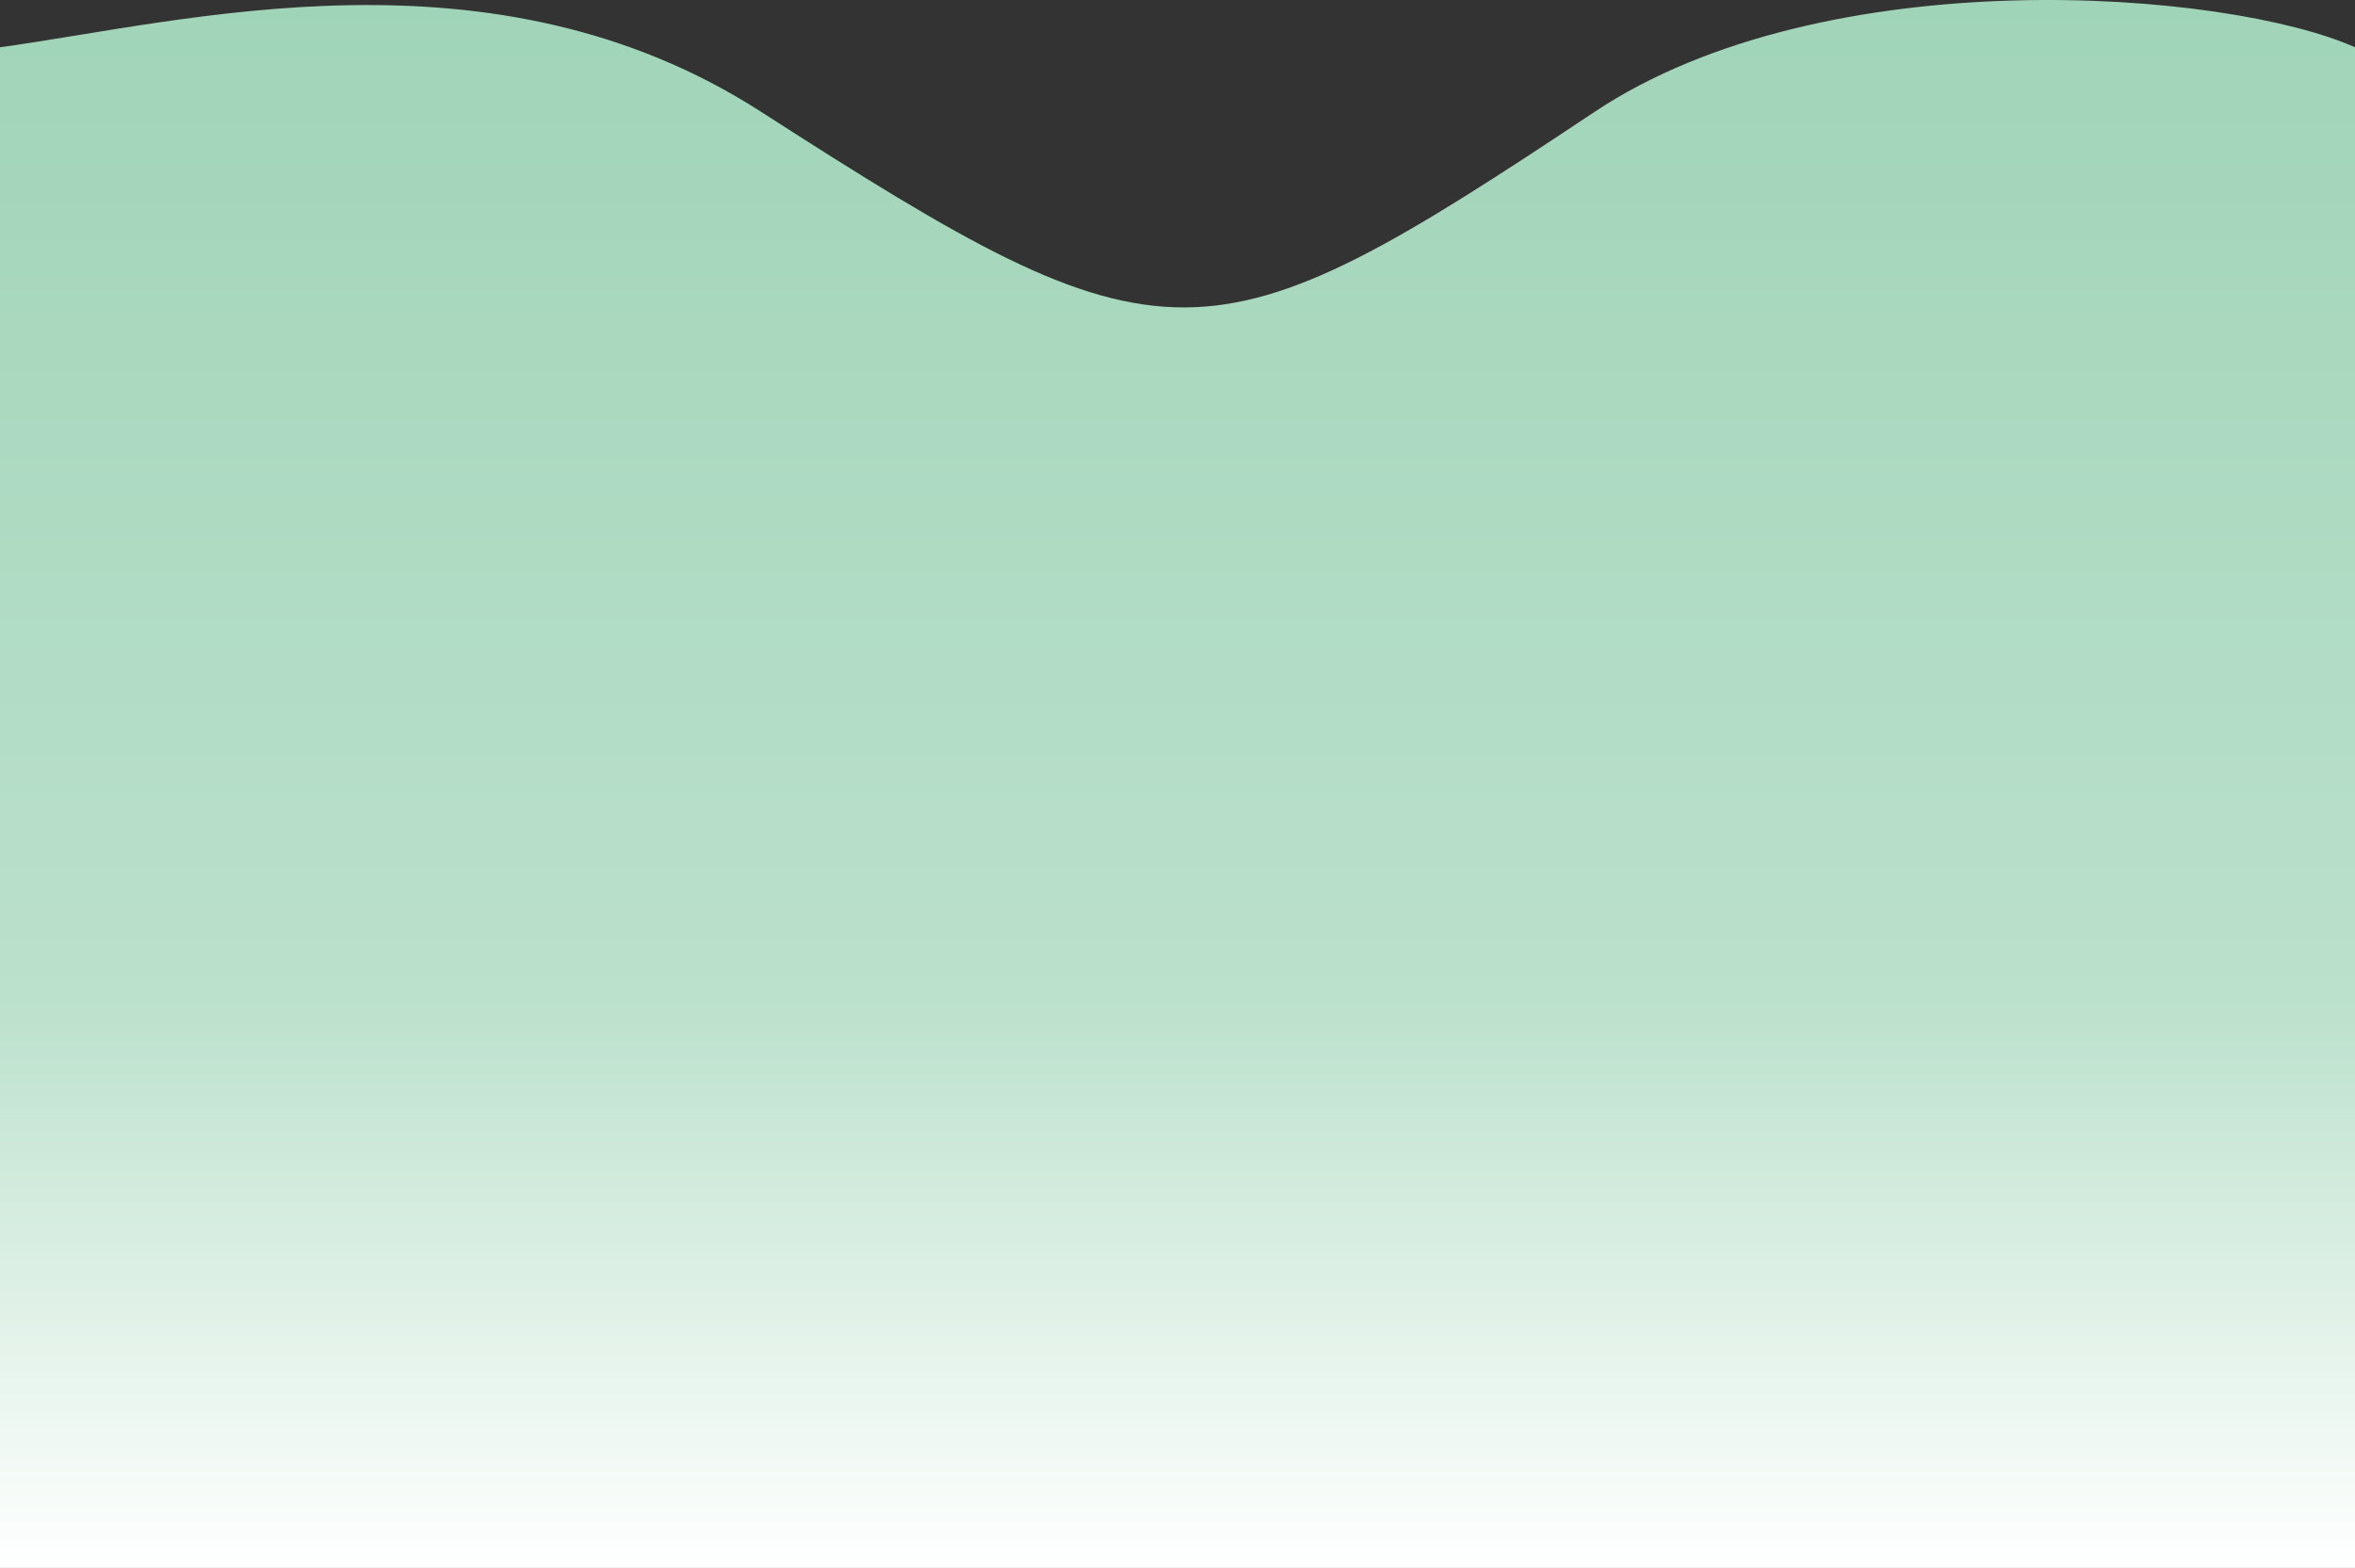 <svg width="1440" height="959" viewBox="0 0 1440 959" fill="none" xmlns="http://www.w3.org/2000/svg">
<rect x="0" y="0" width="1440" height="959" fill="#333333" stroke="none"/>
<path d="M465.519 68.473C301.353 -37.219 114.17 13.216 0 28.91V959H1440V28.91C1361.8 -5.992 1116.24 -25.689 974.938 68.473C736.854 227.13 714.284 228.629 465.519 68.473Z" fill="url(#paint0_linear_834_2550)"/>
<defs>
<linearGradient id="paint0_linear_834_2550" x1="720" y1="0" x2="720" y2="959" gradientUnits="userSpaceOnUse">
<stop stop-color="#A0D4B8"/>
<stop offset="0.635" stop-color="#BBE0CC"/>
<stop offset="1" stop-color="white"/>
</linearGradient>
</defs>
</svg>
